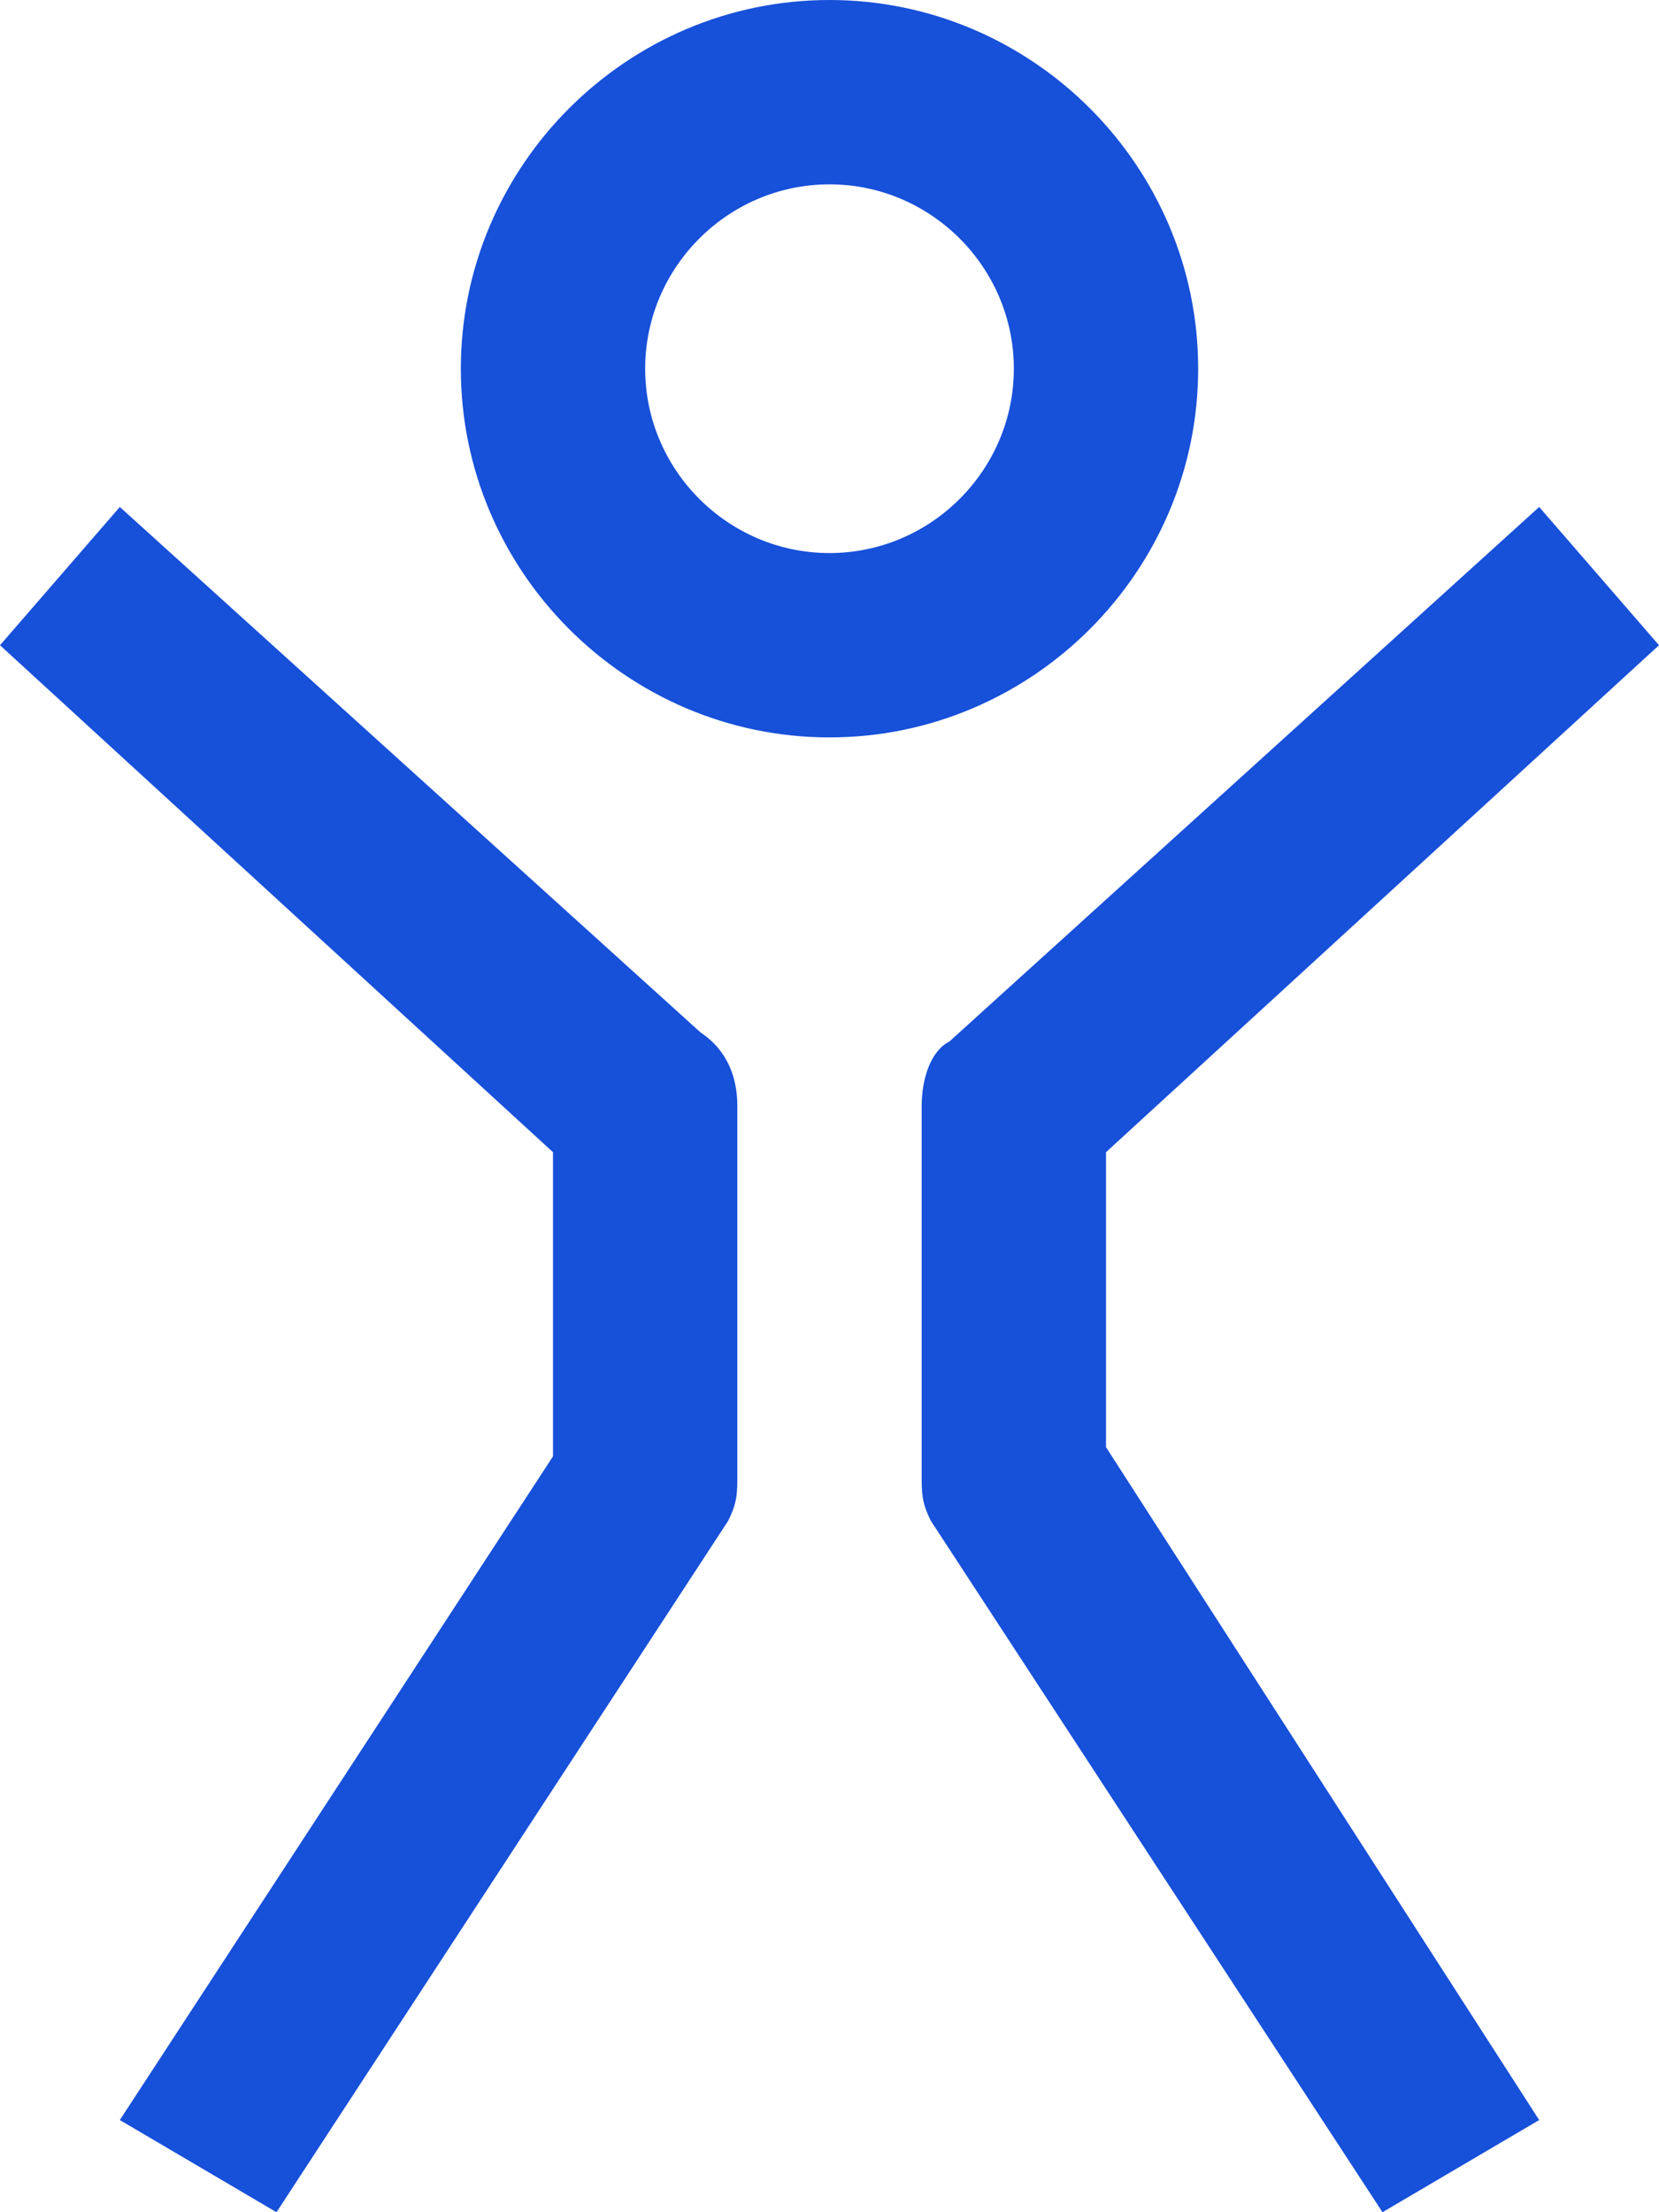 <?xml version="1.0" encoding="utf-8"?>
<!-- Generator: Adobe Illustrator 20.0.0, SVG Export Plug-In . SVG Version: 6.00 Build 0)  -->
<!DOCTYPE svg PUBLIC "-//W3C//DTD SVG 1.1//EN" "http://www.w3.org/Graphics/SVG/1.1/DTD/svg11.dtd">
<svg version="1.1" id="Layer_1" xmlns="http://www.w3.org/2000/svg" xmlns:xlink="http://www.w3.org/1999/xlink" x="0px" y="0px"
	 viewBox="0 0 18 24" style="enable-background:new 0 0 18 24;" xml:space="preserve">
<style type="text/css">
	.st0{fill:#1750D9;}
</style>
<path class="st0" d="M13,4c0-2.2-1.8-4-4-4C6.8,0,5,1.8,5,4s1.8,4,4,4C11.2,8,13,6.2,13,4z M9,6C7.9,6,7,5.1,7,4s0.9-2,2-2
	c1.1,0,2,0.9,2,2S10.1,6,9,6z M1.3,5.5L0,7l6,5.5v3.3L1.3,23L3,24l4.9-7.5C8,16.3,8,16.2,8,16v-4c0-0.3-0.1-0.6-0.4-0.8L1.3,5.5z
	 M12,12.5L18,7l-1.3-1.5l-6.4,5.8C10.1,11.4,10,11.7,10,12v4c0,0.2,0,0.3,0.1,0.5L15,24l1.7-1L12,15.7V12.5z"/>
</svg>
